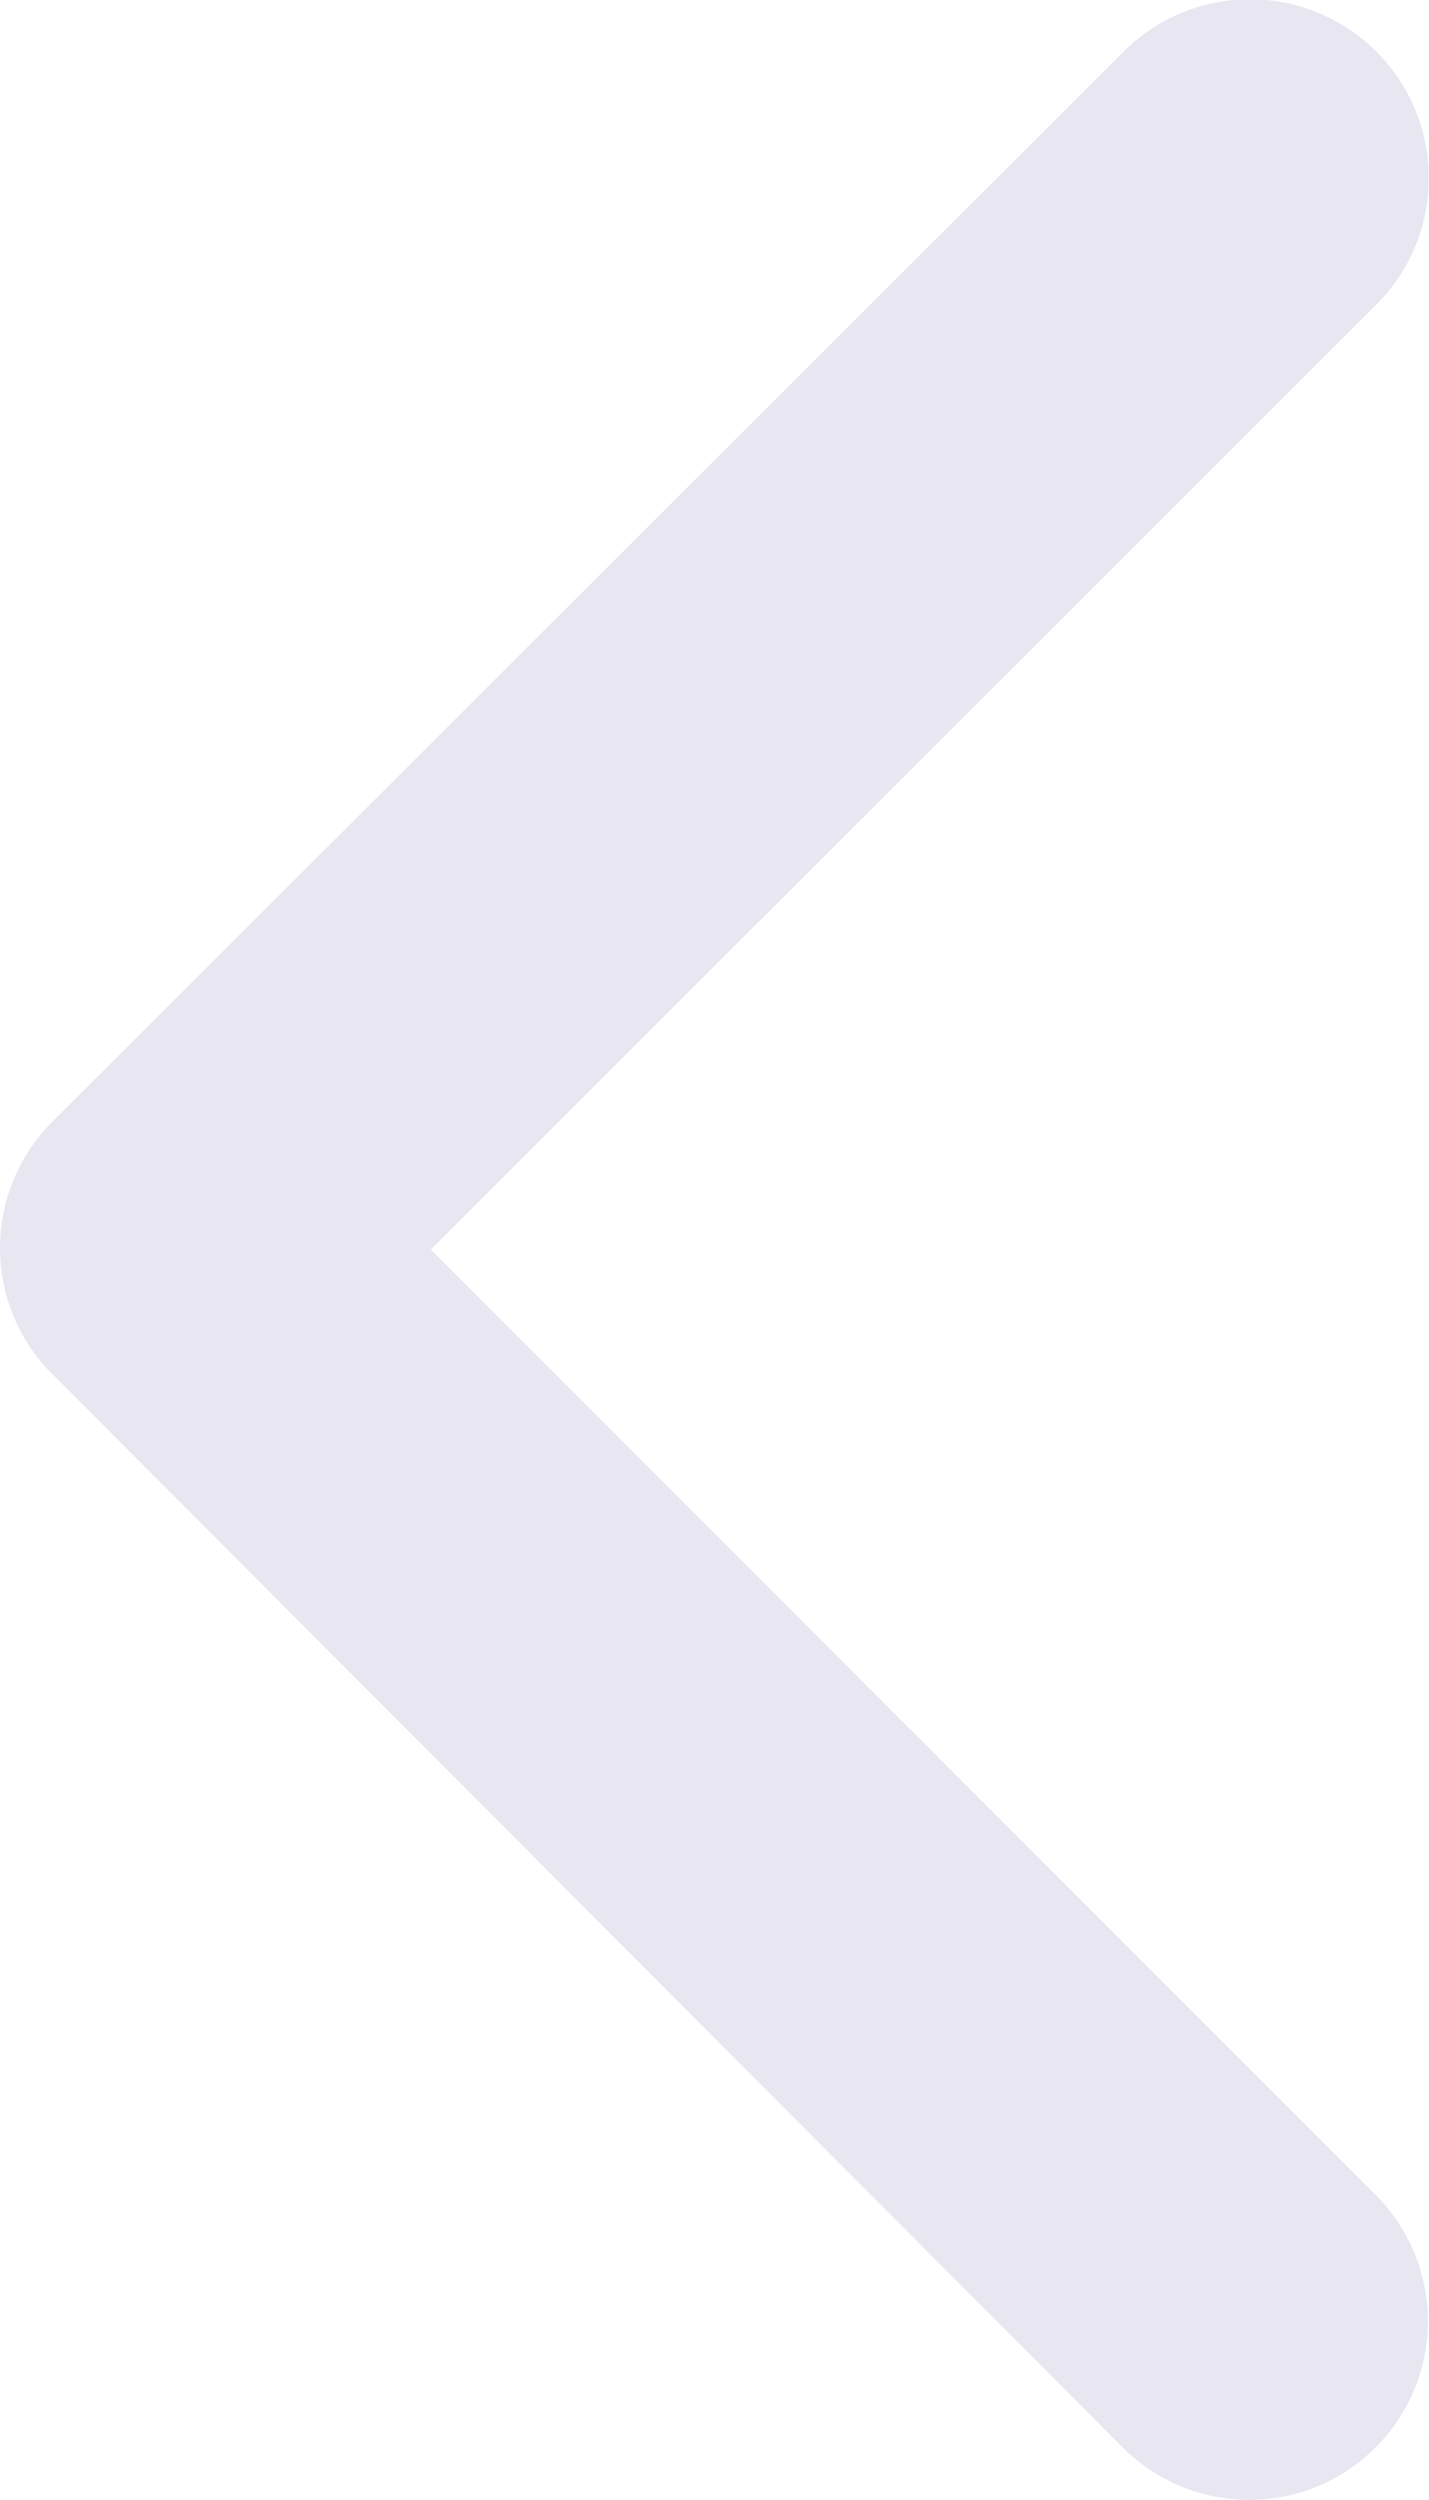 <svg xmlns="http://www.w3.org/2000/svg" width="11.216" height="19.618" viewBox="0 0 11.216 19.618">
  <path id="Icon_ionic-ios-arrow-back" data-name="Icon ionic-ios-arrow-back" d="M14.632,16l7.423-7.417A1.4,1.4,0,1,0,20.069,6.6l-8.41,8.4a1.4,1.4,0,0,0-.041,1.933L20.063,25.4a1.4,1.4,0,1,0,1.986-1.98Z" transform="translate(-11.251 -6.194)" fill="#e8e6f1"/>
</svg>
